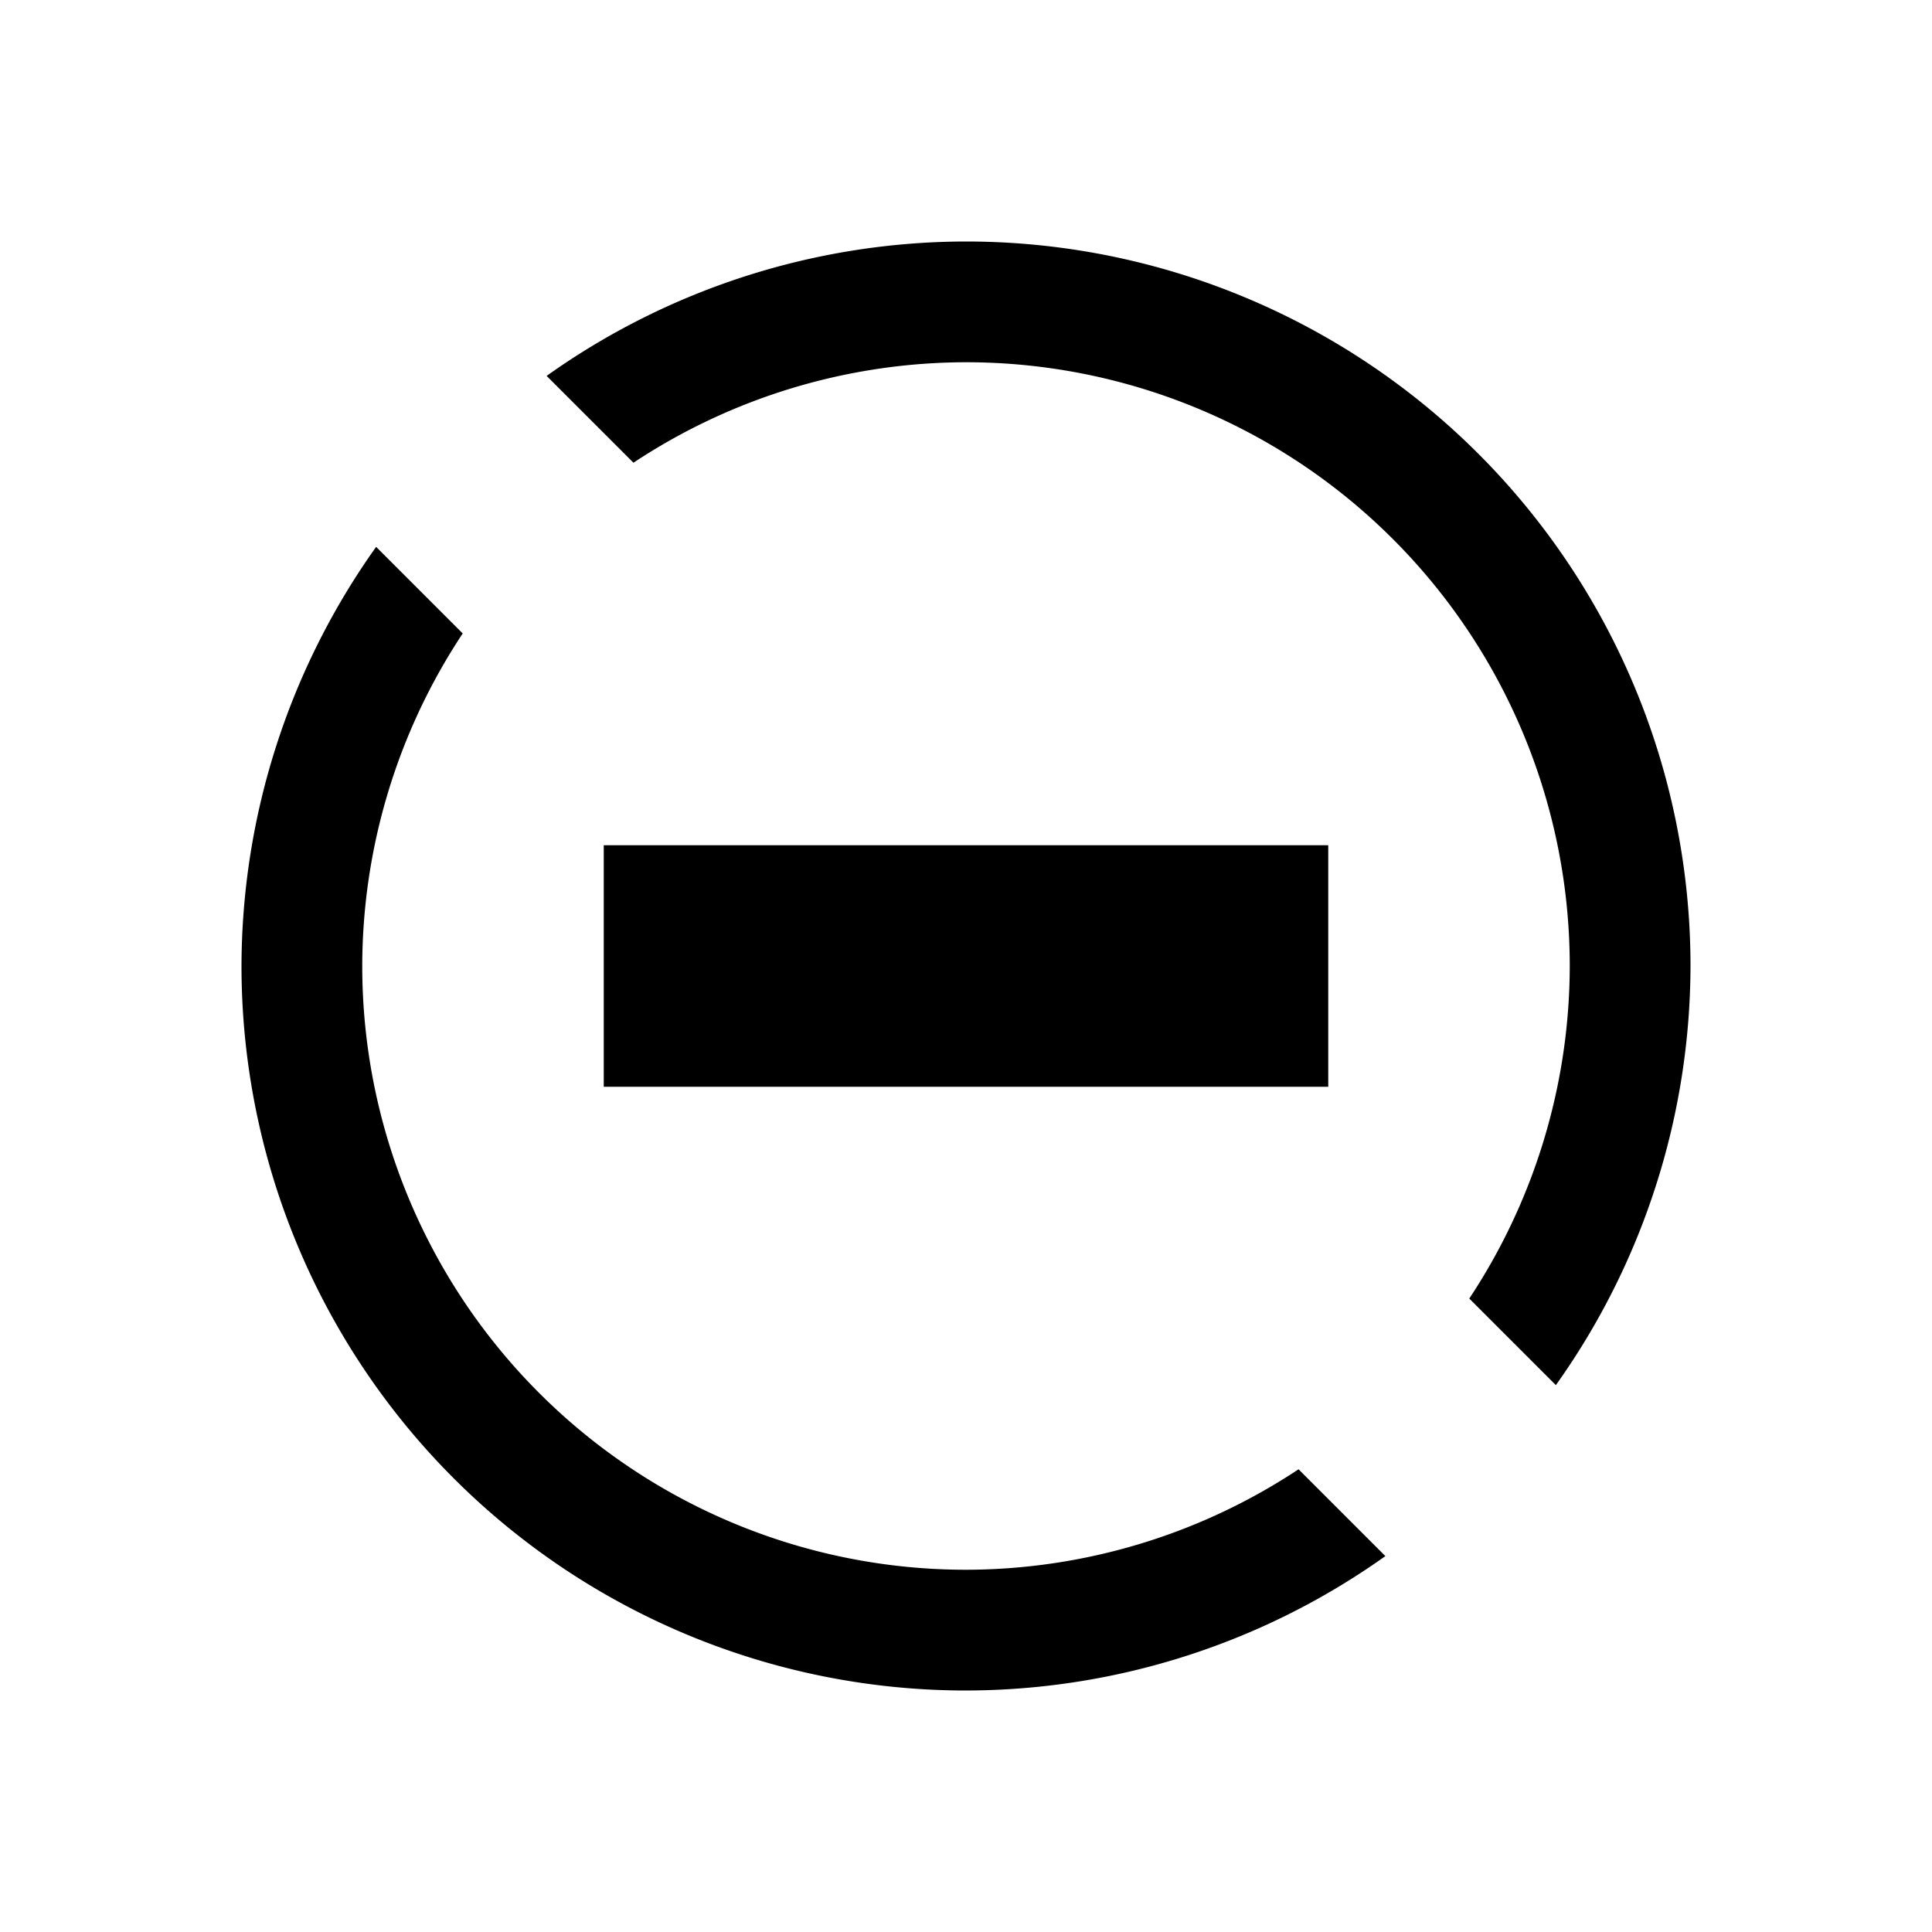 <svg xmlns="http://www.w3.org/2000/svg" viewBox="0 0 16 16">
<defs id="defs1">
<style type="text/css" id="current-color-scheme">
.ColorScheme-Text {
color:#000;
}
</style>
</defs>
<path style="fill:currentColor;fill-opacity:1;stroke:none" d="m 8,2 a 6,6 0 0,0 -3.473,1.113 l .719,.719 a 5,5 0 0,1 2.754,-0.832 5,5 0 0,1 5,5 5,5 0 0,1 -0.832,2.754 l .717,.717 a 6,6 0 0,0 1.115,-3.471 6,6 0 0,0 -6,-6 z  m -4.885,2.529 a 6,6 0 0,0 -1.115,3.471 6,6 0 0,0 6,6 6,6 0 0,0 3.473,-1.113 l -.719,-.719 a 5,5 0 0,1 -2.754,0.832 5,5 0 0,1 -5,-5 5,5 0 0,1 0.832,-2.754 l -.717,-.717 z  m 1.885,2.471 v 2 h 6 v -2 h -6 z " class="ColorScheme-Text"/>
</svg>
